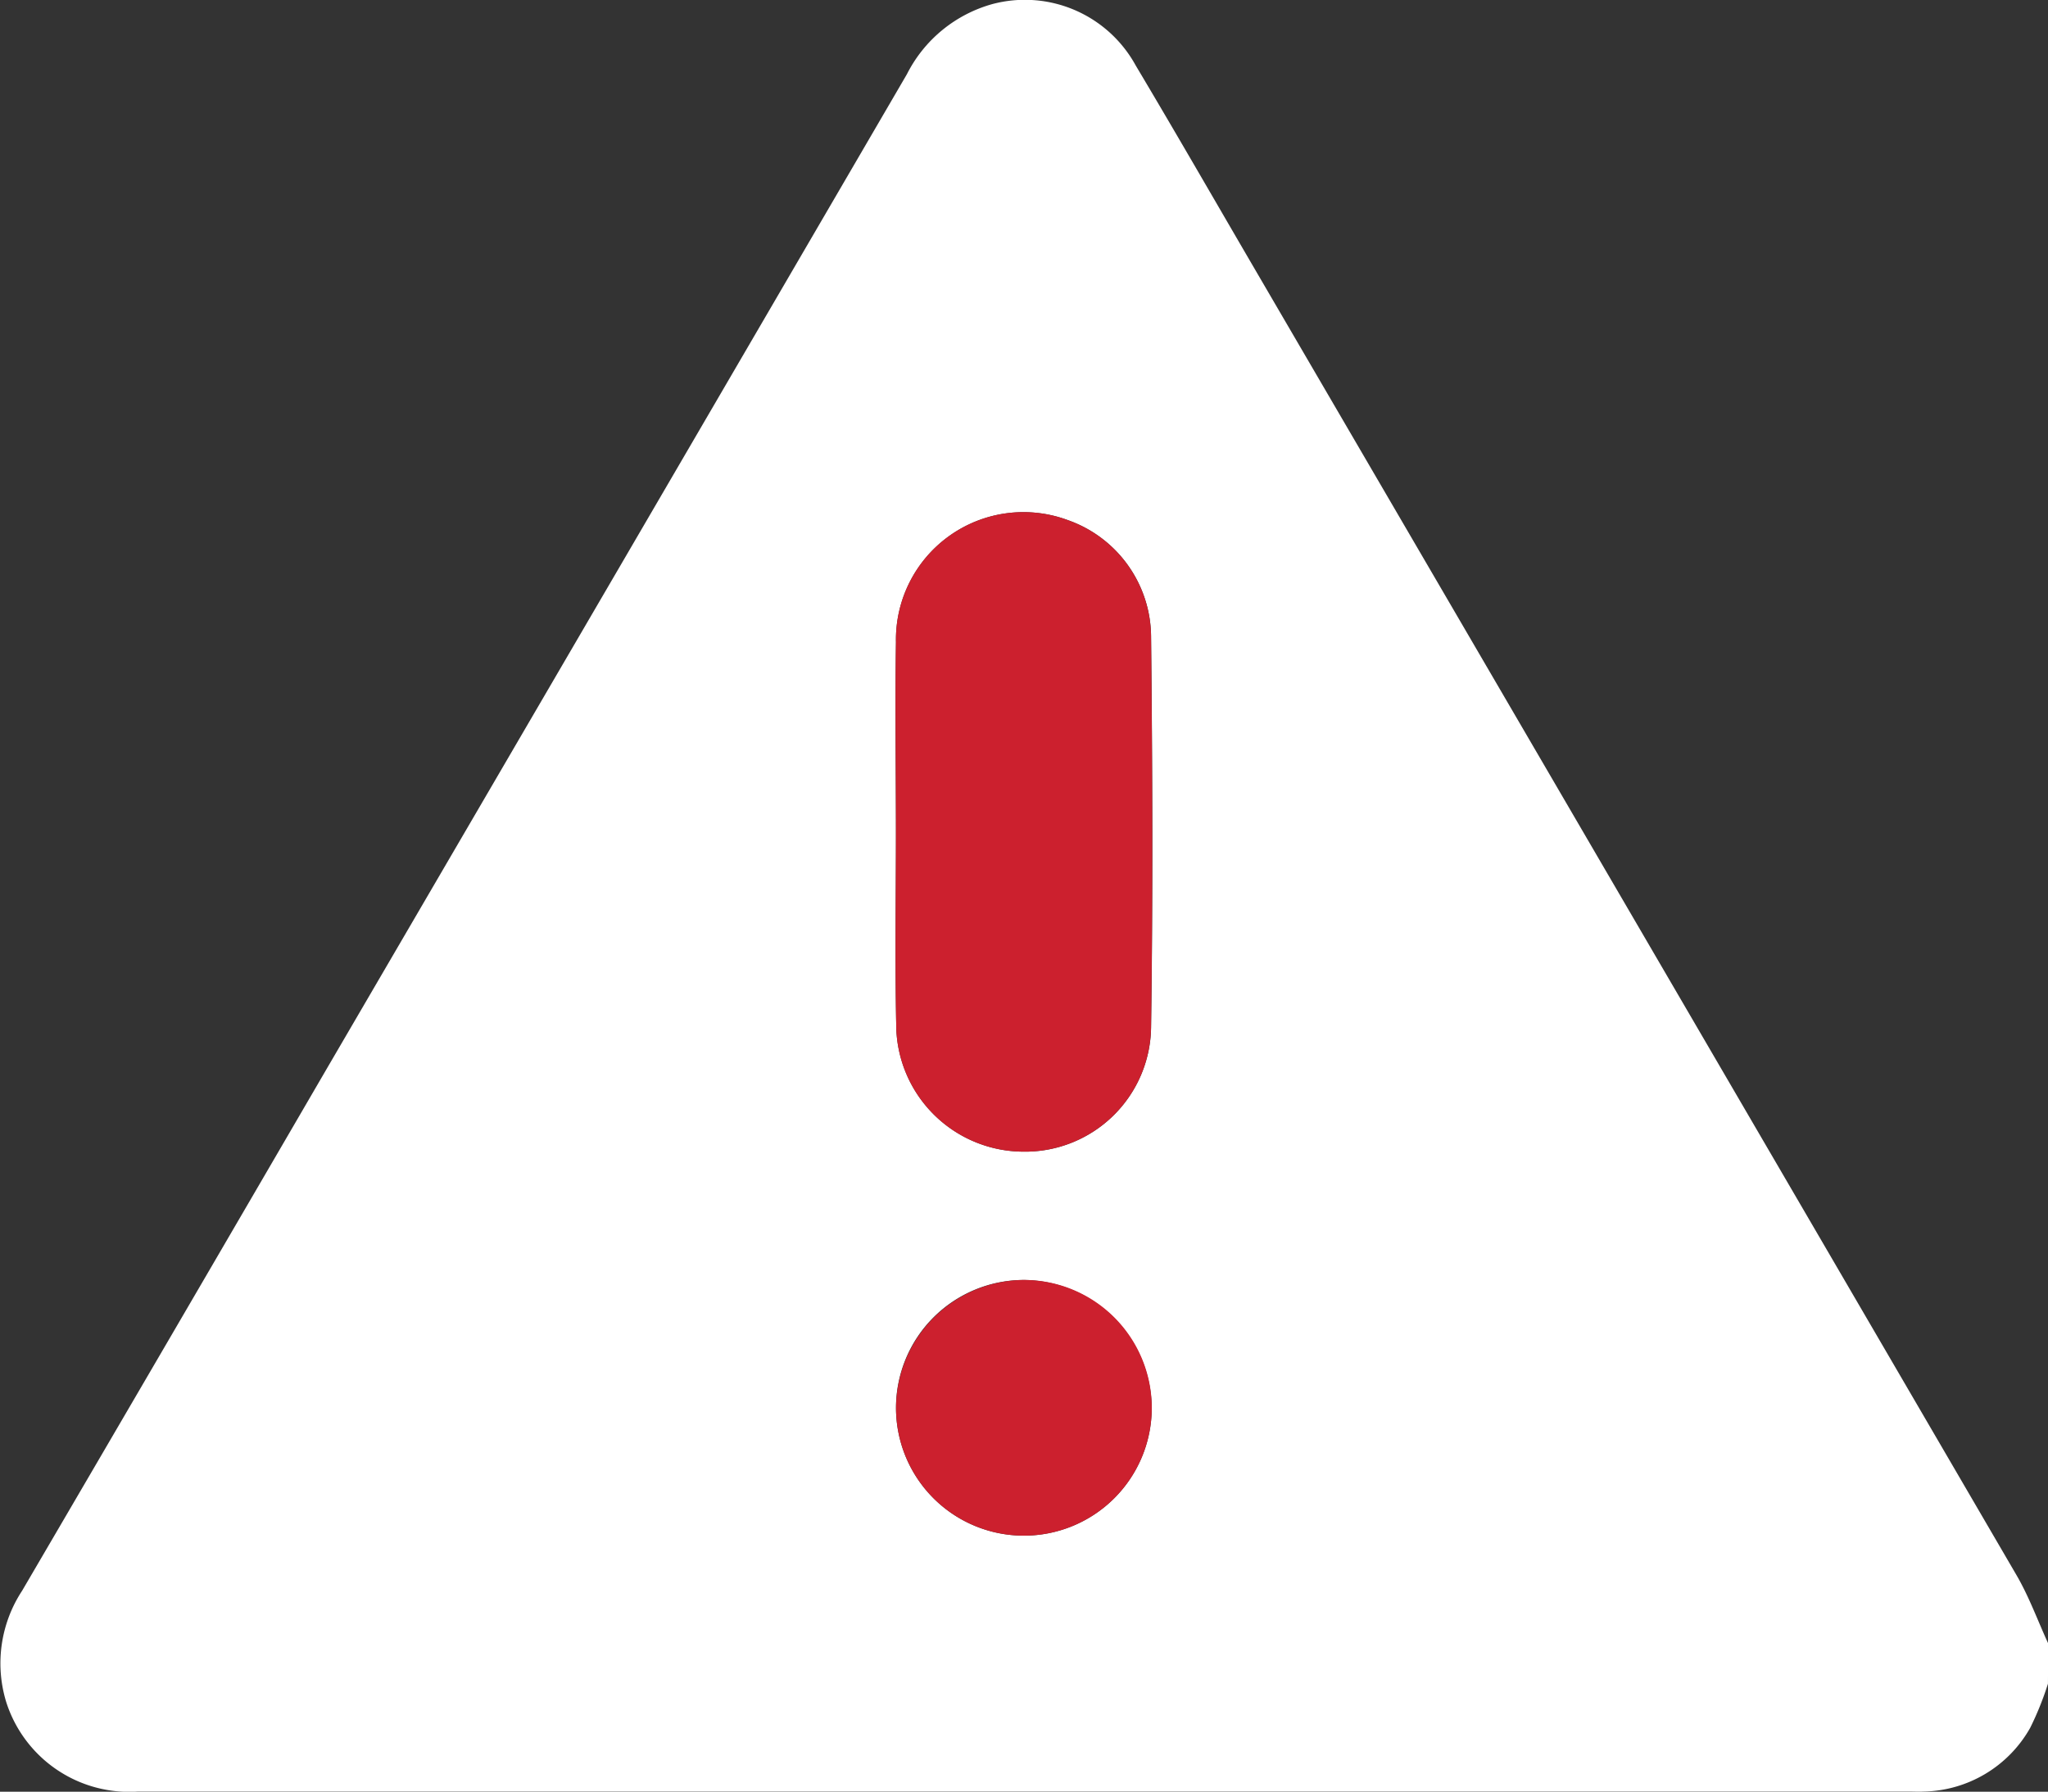 <svg xmlns="http://www.w3.org/2000/svg" width="44.556" height="38.99" viewBox="0 0 44.556 38.99">
  <rect x="0" y="0" width="44.556" height="38.99" fill="#333333" stroke="none"/>
  <g id="Group_1357" data-name="Group 1357" transform="translate(-757.038 -362.604)">
    <path id="Path_3073" data-name="Path 3073" d="M801.593,399.244a6.7,6.7,0,0,1-.387.96,2.722,2.722,0,0,1-2.321,1.386c-.1.006-.2,0-.3,0h-38.55a2.807,2.807,0,0,1-2.864-1.956,2.877,2.877,0,0,1,.348-2.414q3.335-5.7,6.659-11.413,6.3-10.794,12.591-21.589a2.975,2.975,0,0,1,1.858-1.525,2.748,2.748,0,0,1,3.12,1.337c.89,1.493,1.755,3,2.631,4.5q8.268,14.173,16.53,28.349c.274.47.462.991.69,1.488ZM776.53,380.708c0,1.391-.022,2.783.006,4.174a2.777,2.777,0,0,0,2.757,2.783,2.742,2.742,0,0,0,2.788-2.7c.042-2.84.031-5.682,0-8.522a2.707,2.707,0,0,0-1.814-2.522,2.774,2.774,0,0,0-3.736,2.656C776.51,377.953,776.529,379.331,776.53,380.708Zm2.785,9.749a2.782,2.782,0,1,0,2.78,2.8A2.806,2.806,0,0,0,779.315,390.457Z" transform="translate(0)" fill="#fff"/>
    <path id="Path_3074" data-name="Path 3074" d="M936.148,472.056c0-1.377-.02-2.754,0-4.131a2.774,2.774,0,0,1,3.736-2.656,2.707,2.707,0,0,1,1.814,2.522c.029,2.841.039,5.682,0,8.522a2.742,2.742,0,0,1-2.788,2.7,2.777,2.777,0,0,1-2.757-2.783C936.126,474.839,936.148,473.447,936.148,472.056Z" transform="translate(-159.618 -91.348)" fill="#cc202e"/>
    <path id="Path_3075" data-name="Path 3075" d="M939.013,618.63a2.782,2.782,0,1,1-2.783,2.758A2.8,2.8,0,0,1,939.013,618.63Z" transform="translate(-159.698 -228.173)" fill="#cc202e"/>
  </g>
</svg>

